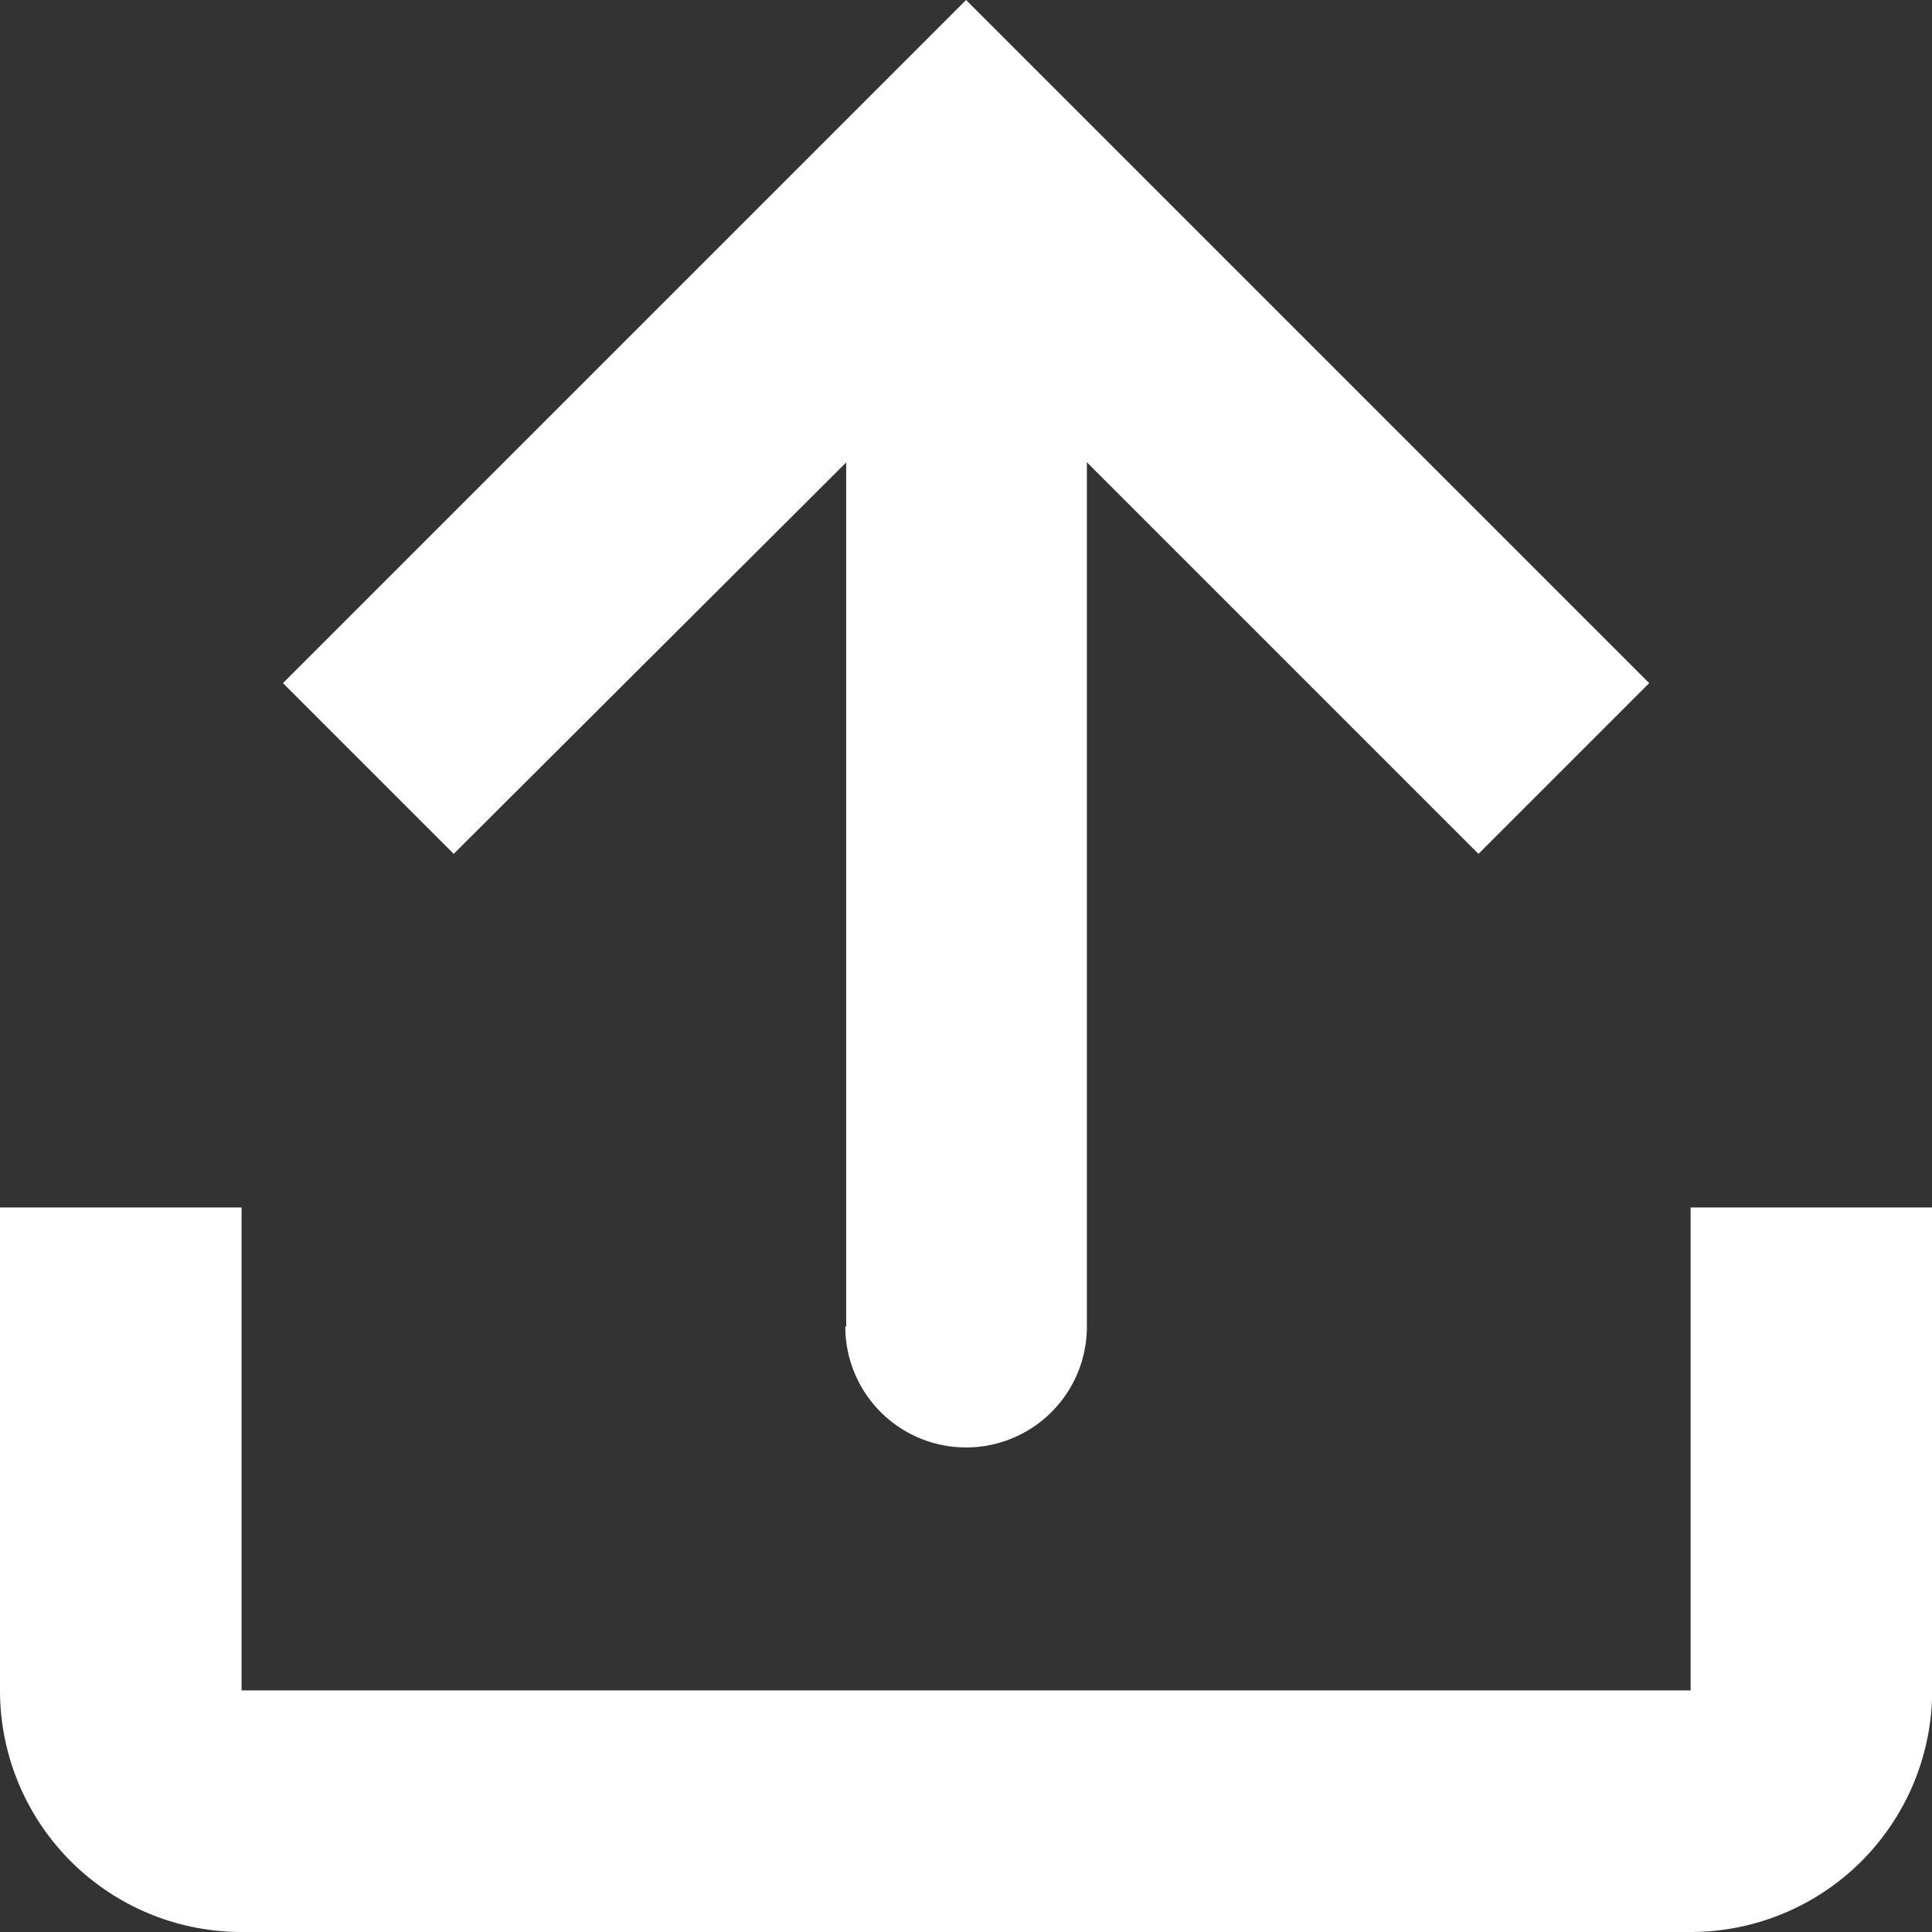 <svg xmlns="http://www.w3.org/2000/svg" width="10.829" height="10.829" viewBox="0 0 10.829 10.829"><rect x="0" y="0" width="10.829" height="10.829" fill="#333333" stroke="none"/><defs><style>.a{fill:#fff;}</style></defs><g transform="translate(-6 -6)"><path class="a" d="M12.666,13.436a.677.677,0,0,0,1.354,0V8.591l2.195,2.195.957-.957L13.343,6,9.514,9.829l.957.957,2.2-2.194v4.844Z" transform="translate(-1.928)"/><path class="a" d="M6,21H7.354v2.707h8.122V21h1.354v2.707a1.354,1.354,0,0,1-1.354,1.354H7.354A1.354,1.354,0,0,1,6,23.707Z" transform="translate(0 -8.232)"/></g></svg>